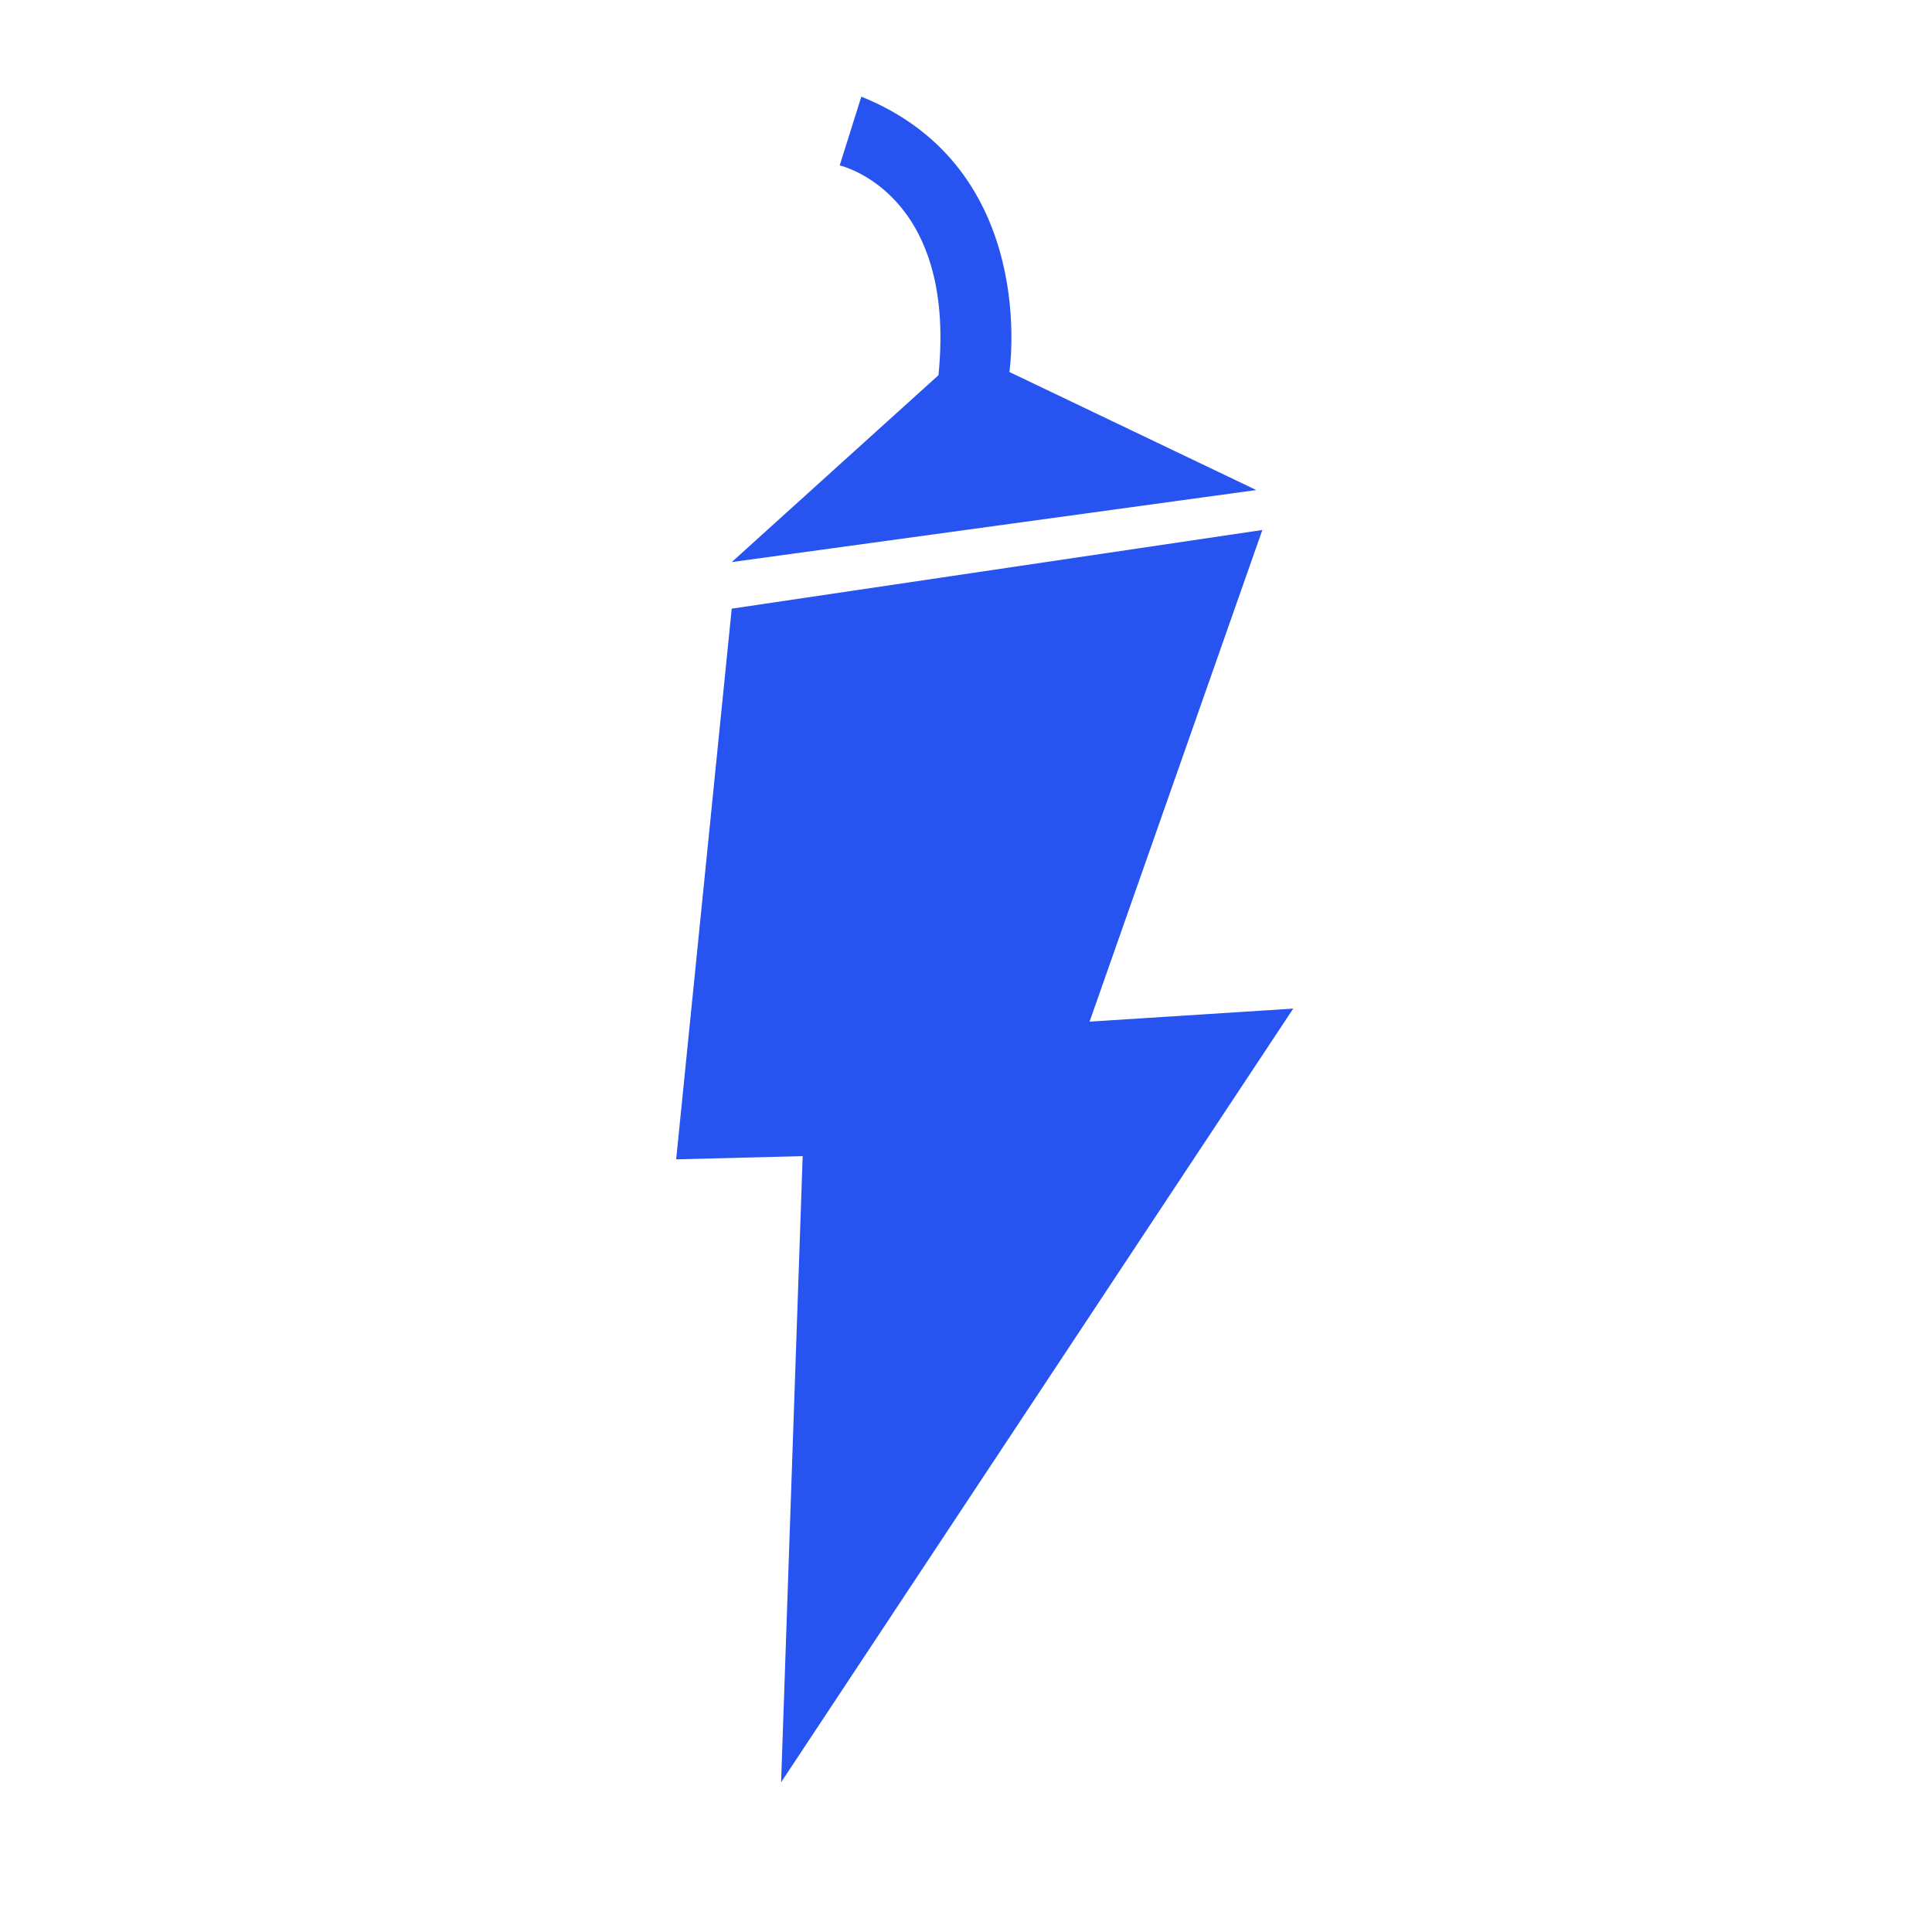 <svg height="100" width="100" xmlns="http://www.w3.org/2000/svg"><path d="M66.937 52.205L40.43 92.25l1.116-32.41-6.548.168 2.876-28.504 27.465-4.072-8.943 25.448zM37.875 29.093l10.7-9.673c.957-9.497-5.113-10.858-5.113-10.858l1.12-3.56c9.263 3.733 7.664 14.252 7.664 14.252l12.777 6.11z" fill="#2754F0" fill-rule="evenodd"/></svg>